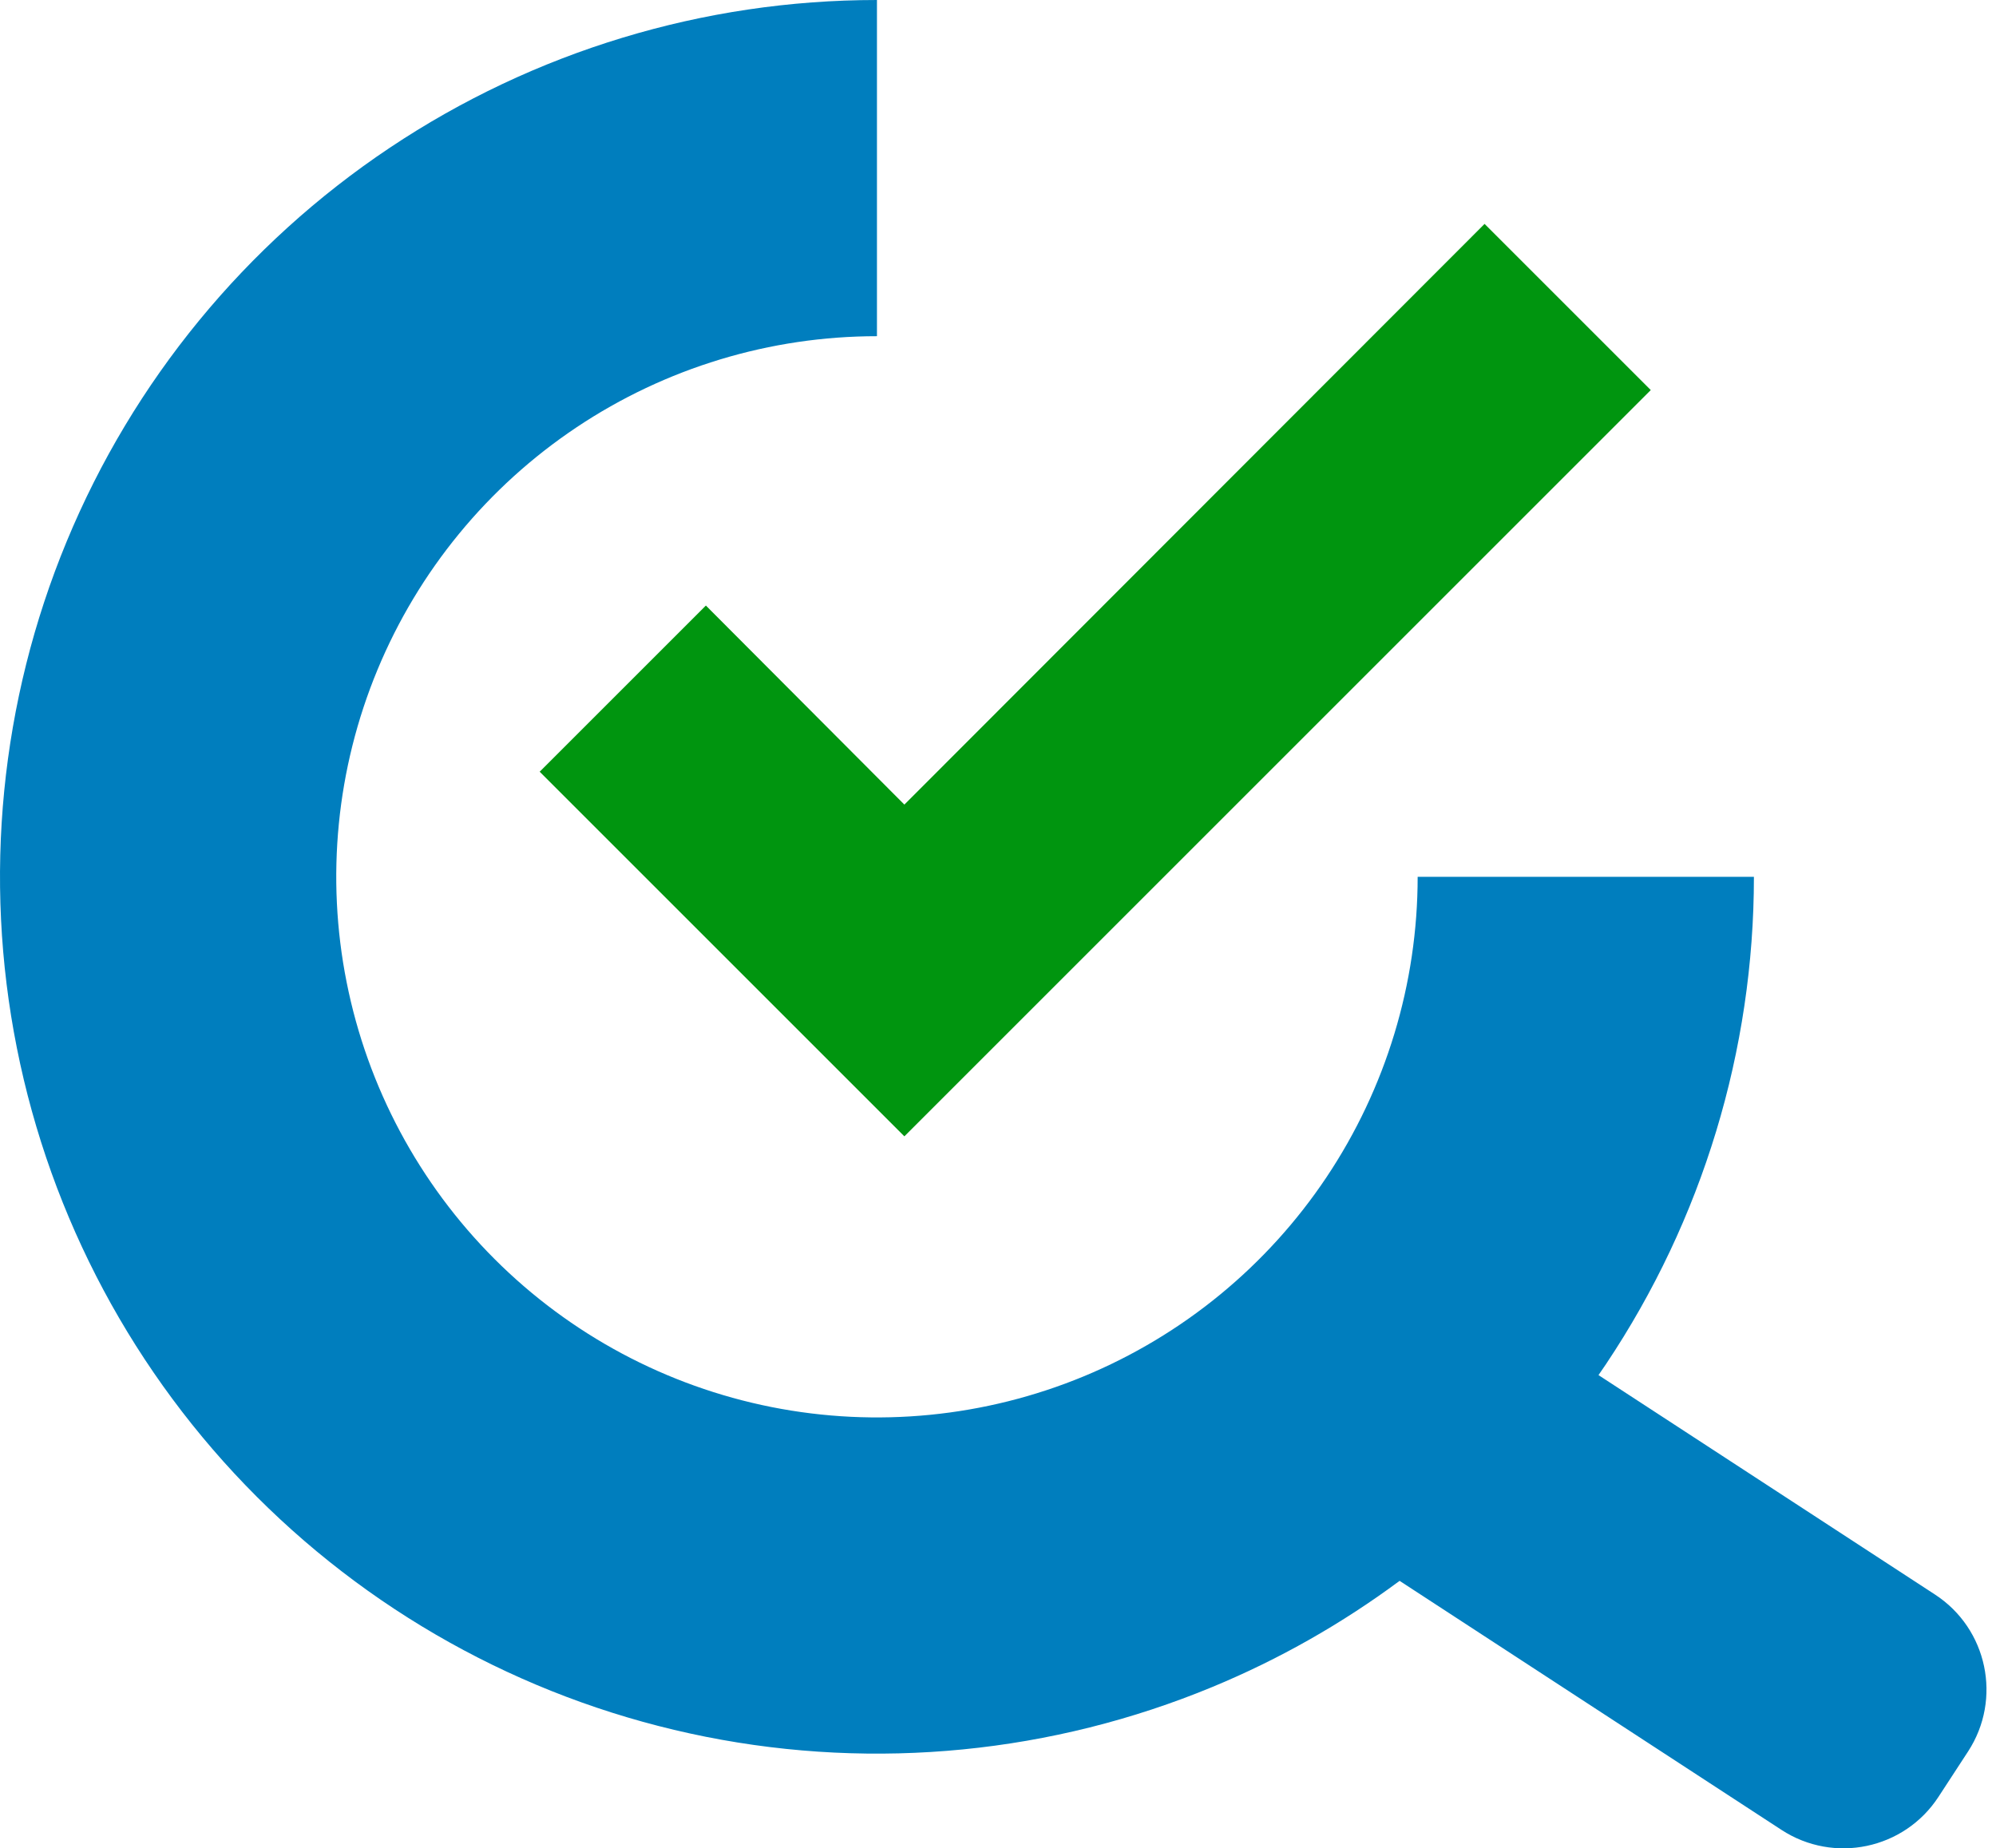 <svg width="176" height="163" viewBox="0 0 176 163" fill="none" xmlns="http://www.w3.org/2000/svg">
<path d="M77.327 29.649C67.897 29.649 58.679 32.446 50.838 37.685C42.998 42.923 36.887 50.37 33.279 59.082C29.67 67.794 28.726 77.38 30.566 86.628C32.406 95.876 36.946 104.372 43.614 111.04C50.282 117.708 58.777 122.248 68.026 124.088C77.274 125.927 86.86 124.983 95.572 121.375C104.284 117.766 111.73 111.655 116.969 103.814C122.208 95.974 125.004 86.757 125.004 77.327H154.654C154.654 92.621 150.118 107.571 141.622 120.287C141.401 120.618 141.175 120.945 140.95 121.271L170.624 140.625C175.249 143.642 176.553 149.838 173.537 154.464L170.926 158.467C167.909 163.093 161.713 164.397 157.087 161.38L123.412 139.416C118.344 143.177 112.811 146.327 106.918 148.768C92.789 154.62 77.241 156.152 62.241 153.168C47.241 150.184 33.463 142.819 22.649 132.005C11.835 121.191 4.47 107.413 1.486 92.413C-1.498 77.413 0.034 61.865 5.886 47.735C11.739 33.606 21.65 21.529 34.367 13.032C47.083 4.536 62.033 2.88731e-05 77.327 0V29.649Z" fill="#007EBE"/>
<path d="M79.744 100.214L47.587 68.058L62.242 53.404L79.744 70.958L130.904 19.746L145.558 34.4L79.744 100.214Z" fill="#00950F"/>
</svg>
